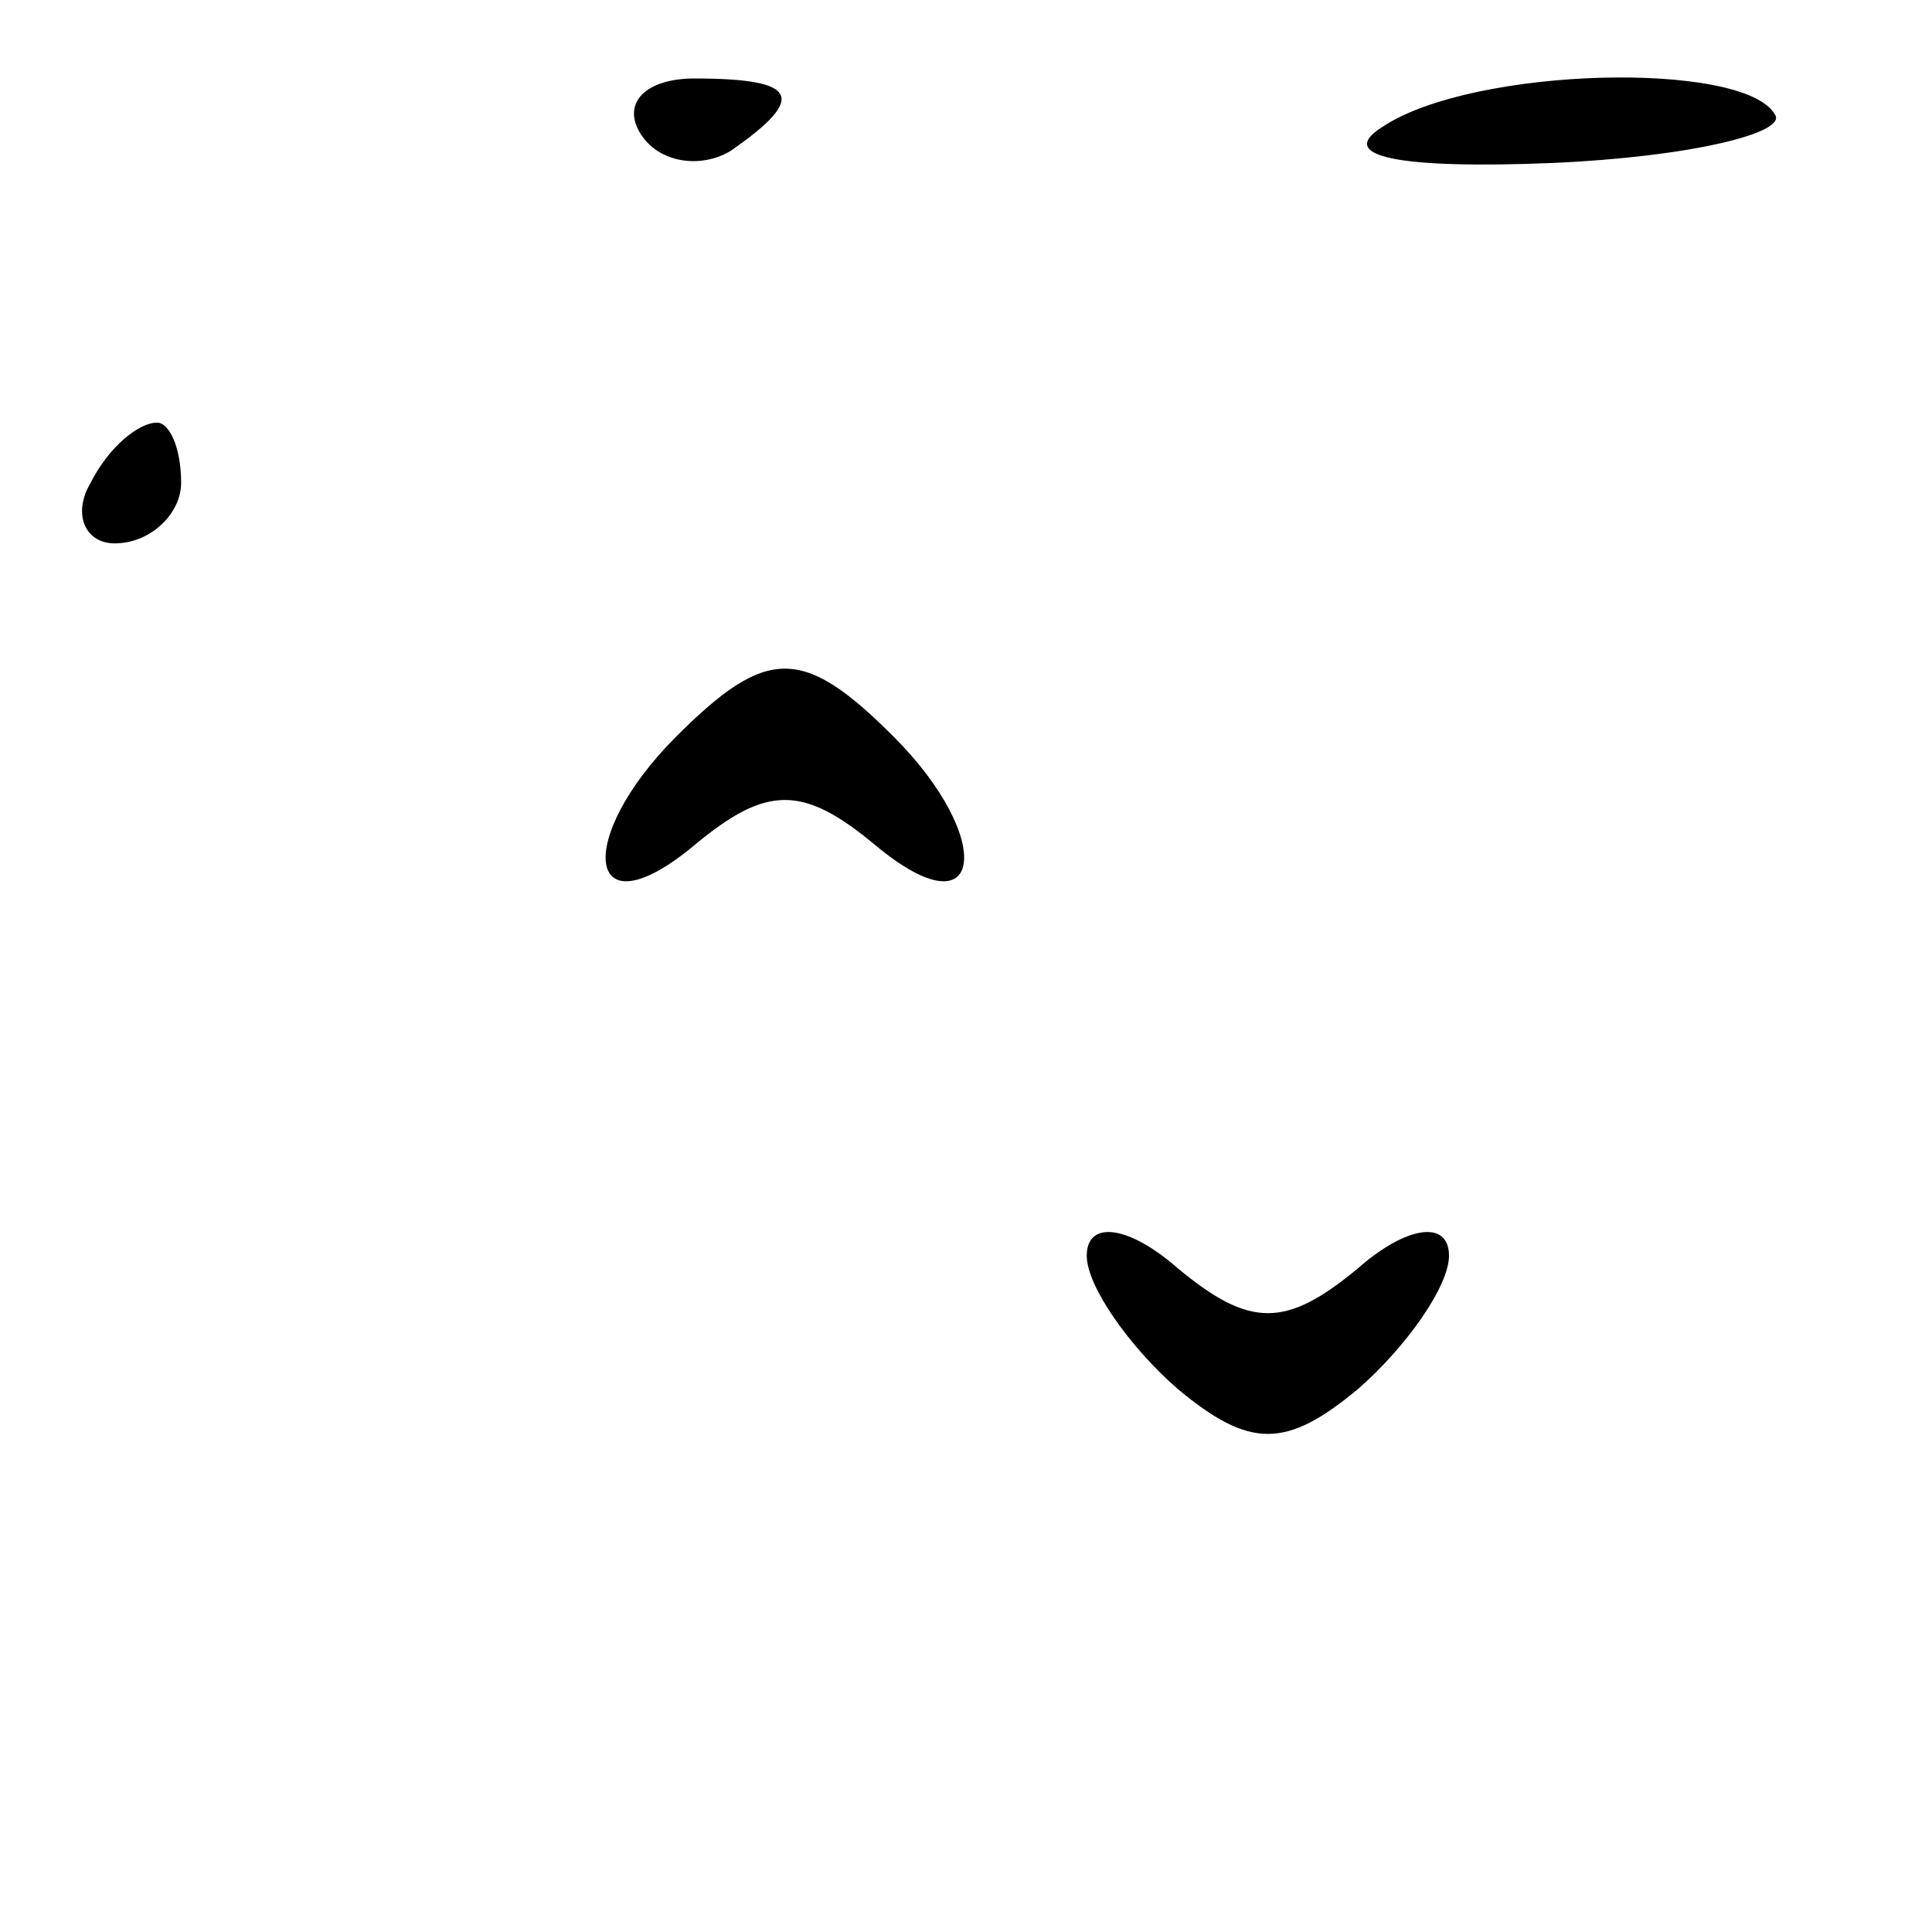 <?xml version="1.0" standalone="no"?>
<!DOCTYPE svg PUBLIC "-//W3C//DTD SVG 20010904//EN"
 "http://www.w3.org/TR/2001/REC-SVG-20010904/DTD/svg10.dtd">
<svg version="1.0" xmlns="http://www.w3.org/2000/svg"
 width="32pt" height="32pt" viewBox="0 0 32 32"
 preserveAspectRatio="xMidYMid meet">
<g transform="translate(0,32) scale(0.1,-0.1)"
fill="#000000" stroke="none">
<path fill="#000000" stroke="none" d="M106 298 c3 -5 10 -6 15 -3 13 9 11 12
-6 12 -8 0 -12 -4 -9 -9z"/>
<path fill="#000000" stroke="none" d="M229 299 c-8 -5 3 -7 28 -6 23 1 39 5
37 8 -5 9 -50 8 -65 -2z"/>
<path fill="#000000" stroke="none" d="M15 240 c-3 -5 -1 -10 4 -10 6 0 11 5
11 10 0 6 -2 10 -4 10 -3 0 -8 -4 -11 -10z"/>
<path fill="#000000" stroke="none" d="M112 198 c-17 -17 -15 -33 3 -18 12 10
18 10 30 0 18 -15 20 1 3 18 -15 15 -21 15 -36 0z"/>
<path fill="#000000" stroke="none" d="M180 112 c0 -5 7 -15 15 -22 12 -10 18
-10 30 0 8 7 15 17 15 22 0 6 -7 5 -15 -2 -12 -10 -18 -10 -30 0 -8 7 -15 8
-15 2z"/>
</g>
</svg>

